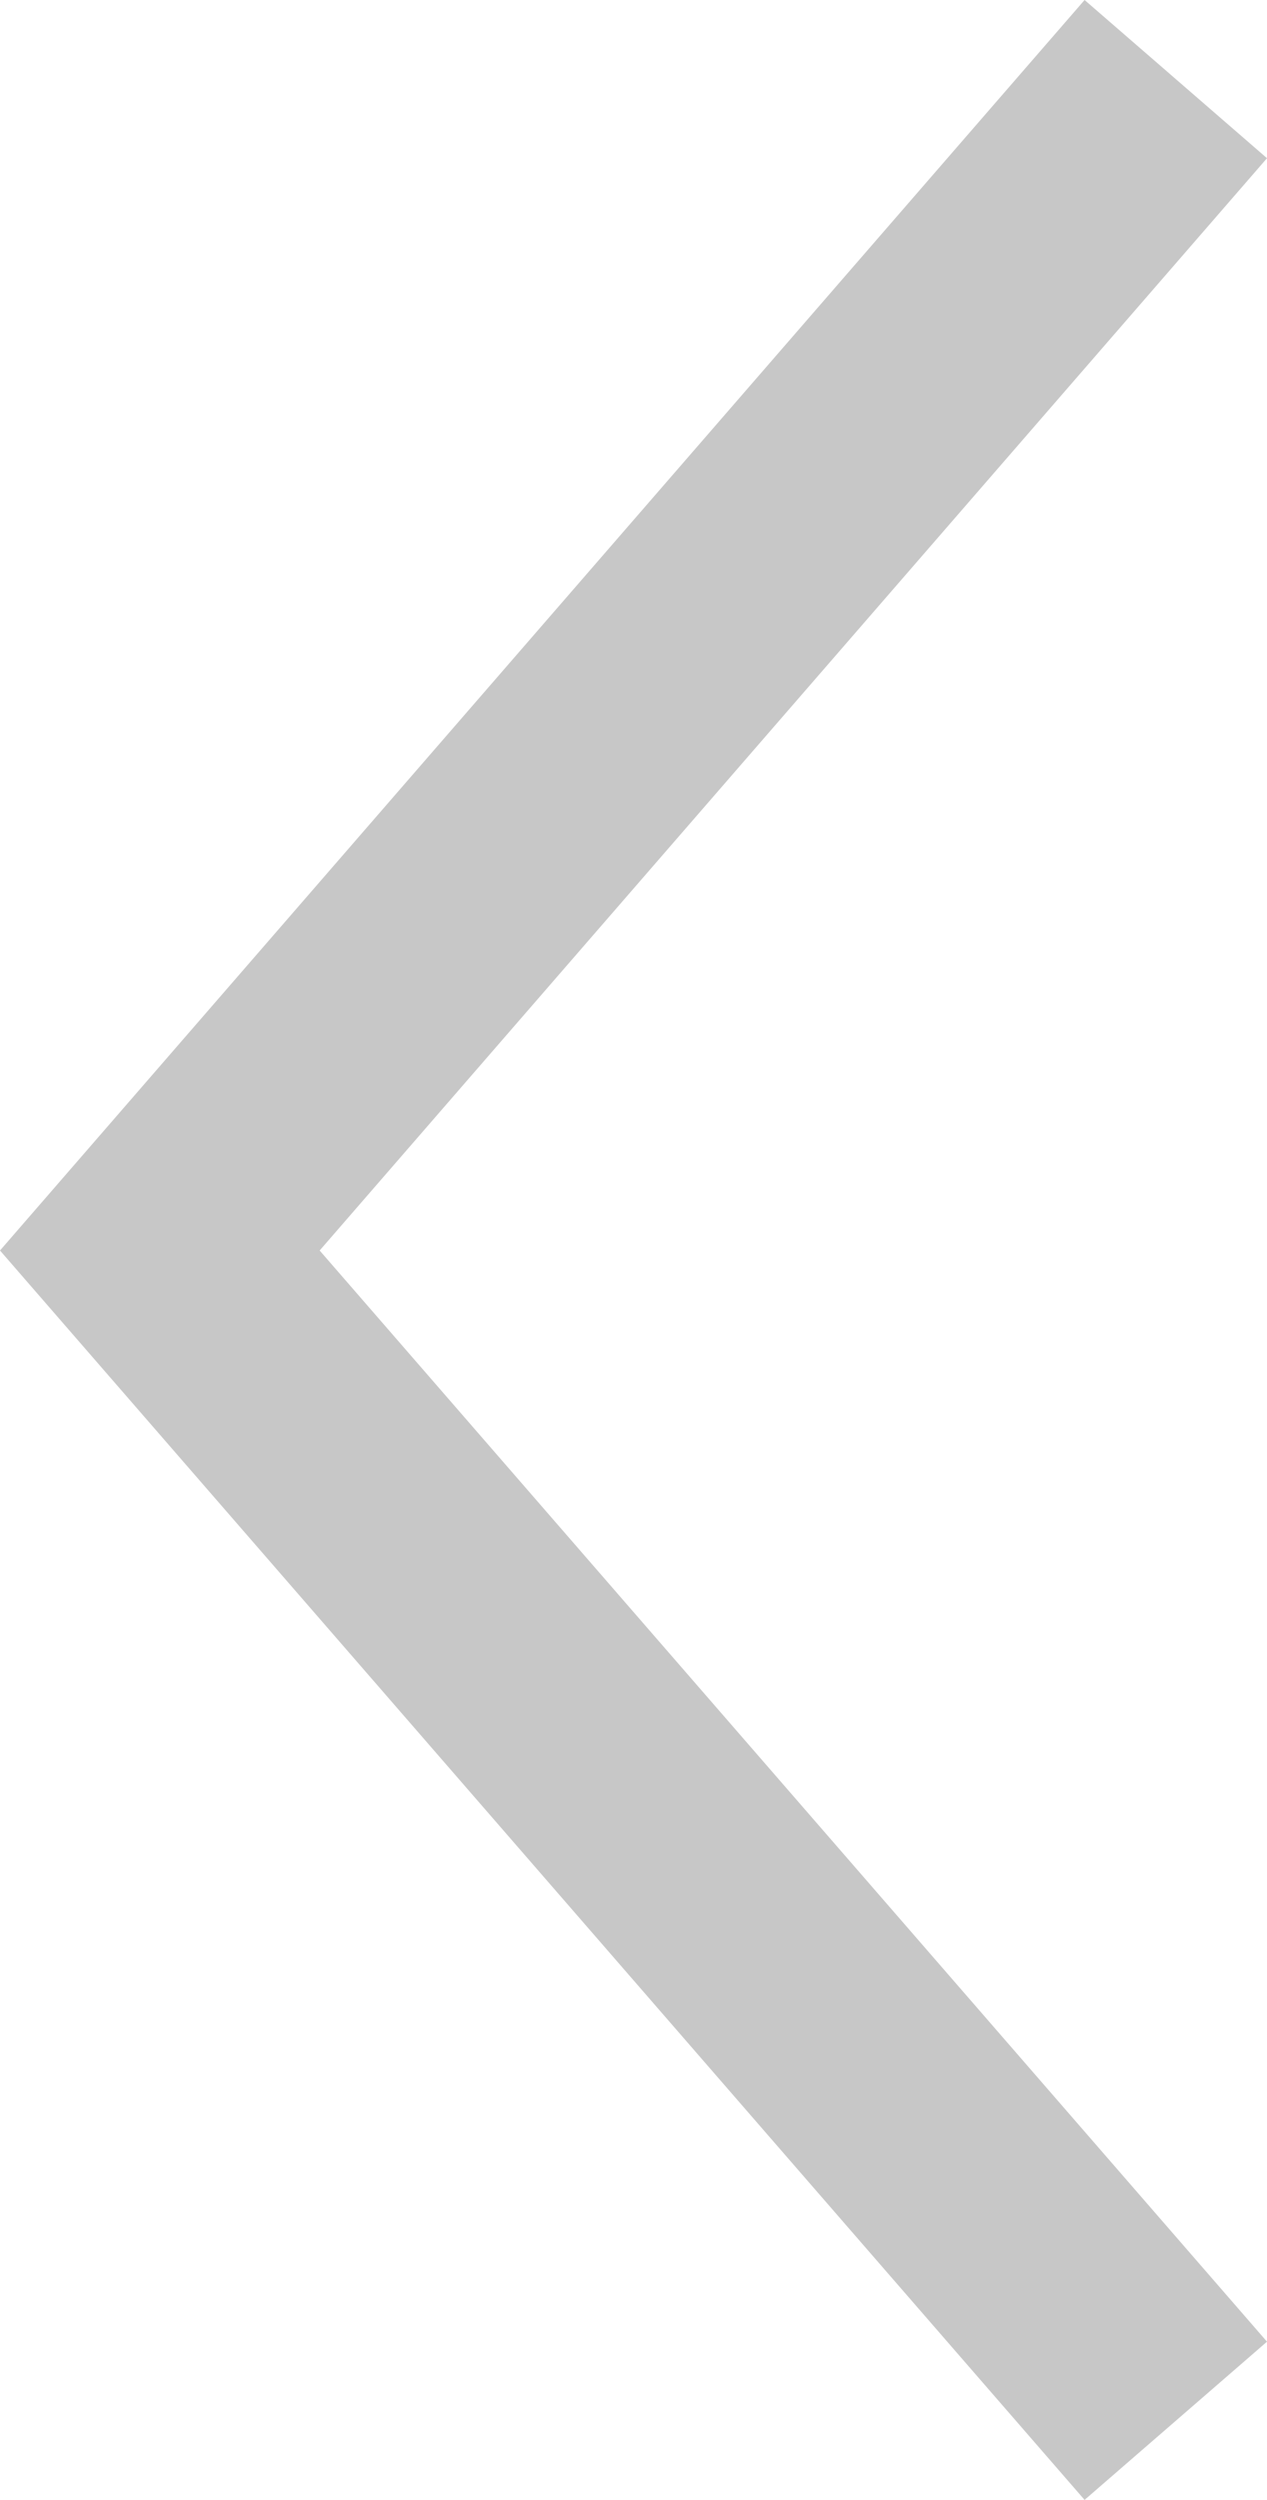 <svg xmlns="http://www.w3.org/2000/svg" width="9.029" height="17.808" viewBox="0 0 9.029 17.808"><defs><style>.a{fill:#c7c7c7;}</style></defs><g transform="translate(9.029 17.808) rotate(180)"><path class="a" d="M1.3,0,0,1.127,6.751,8.9,0,16.681l1.3,1.127L9.029,8.9Z"/></g></svg>